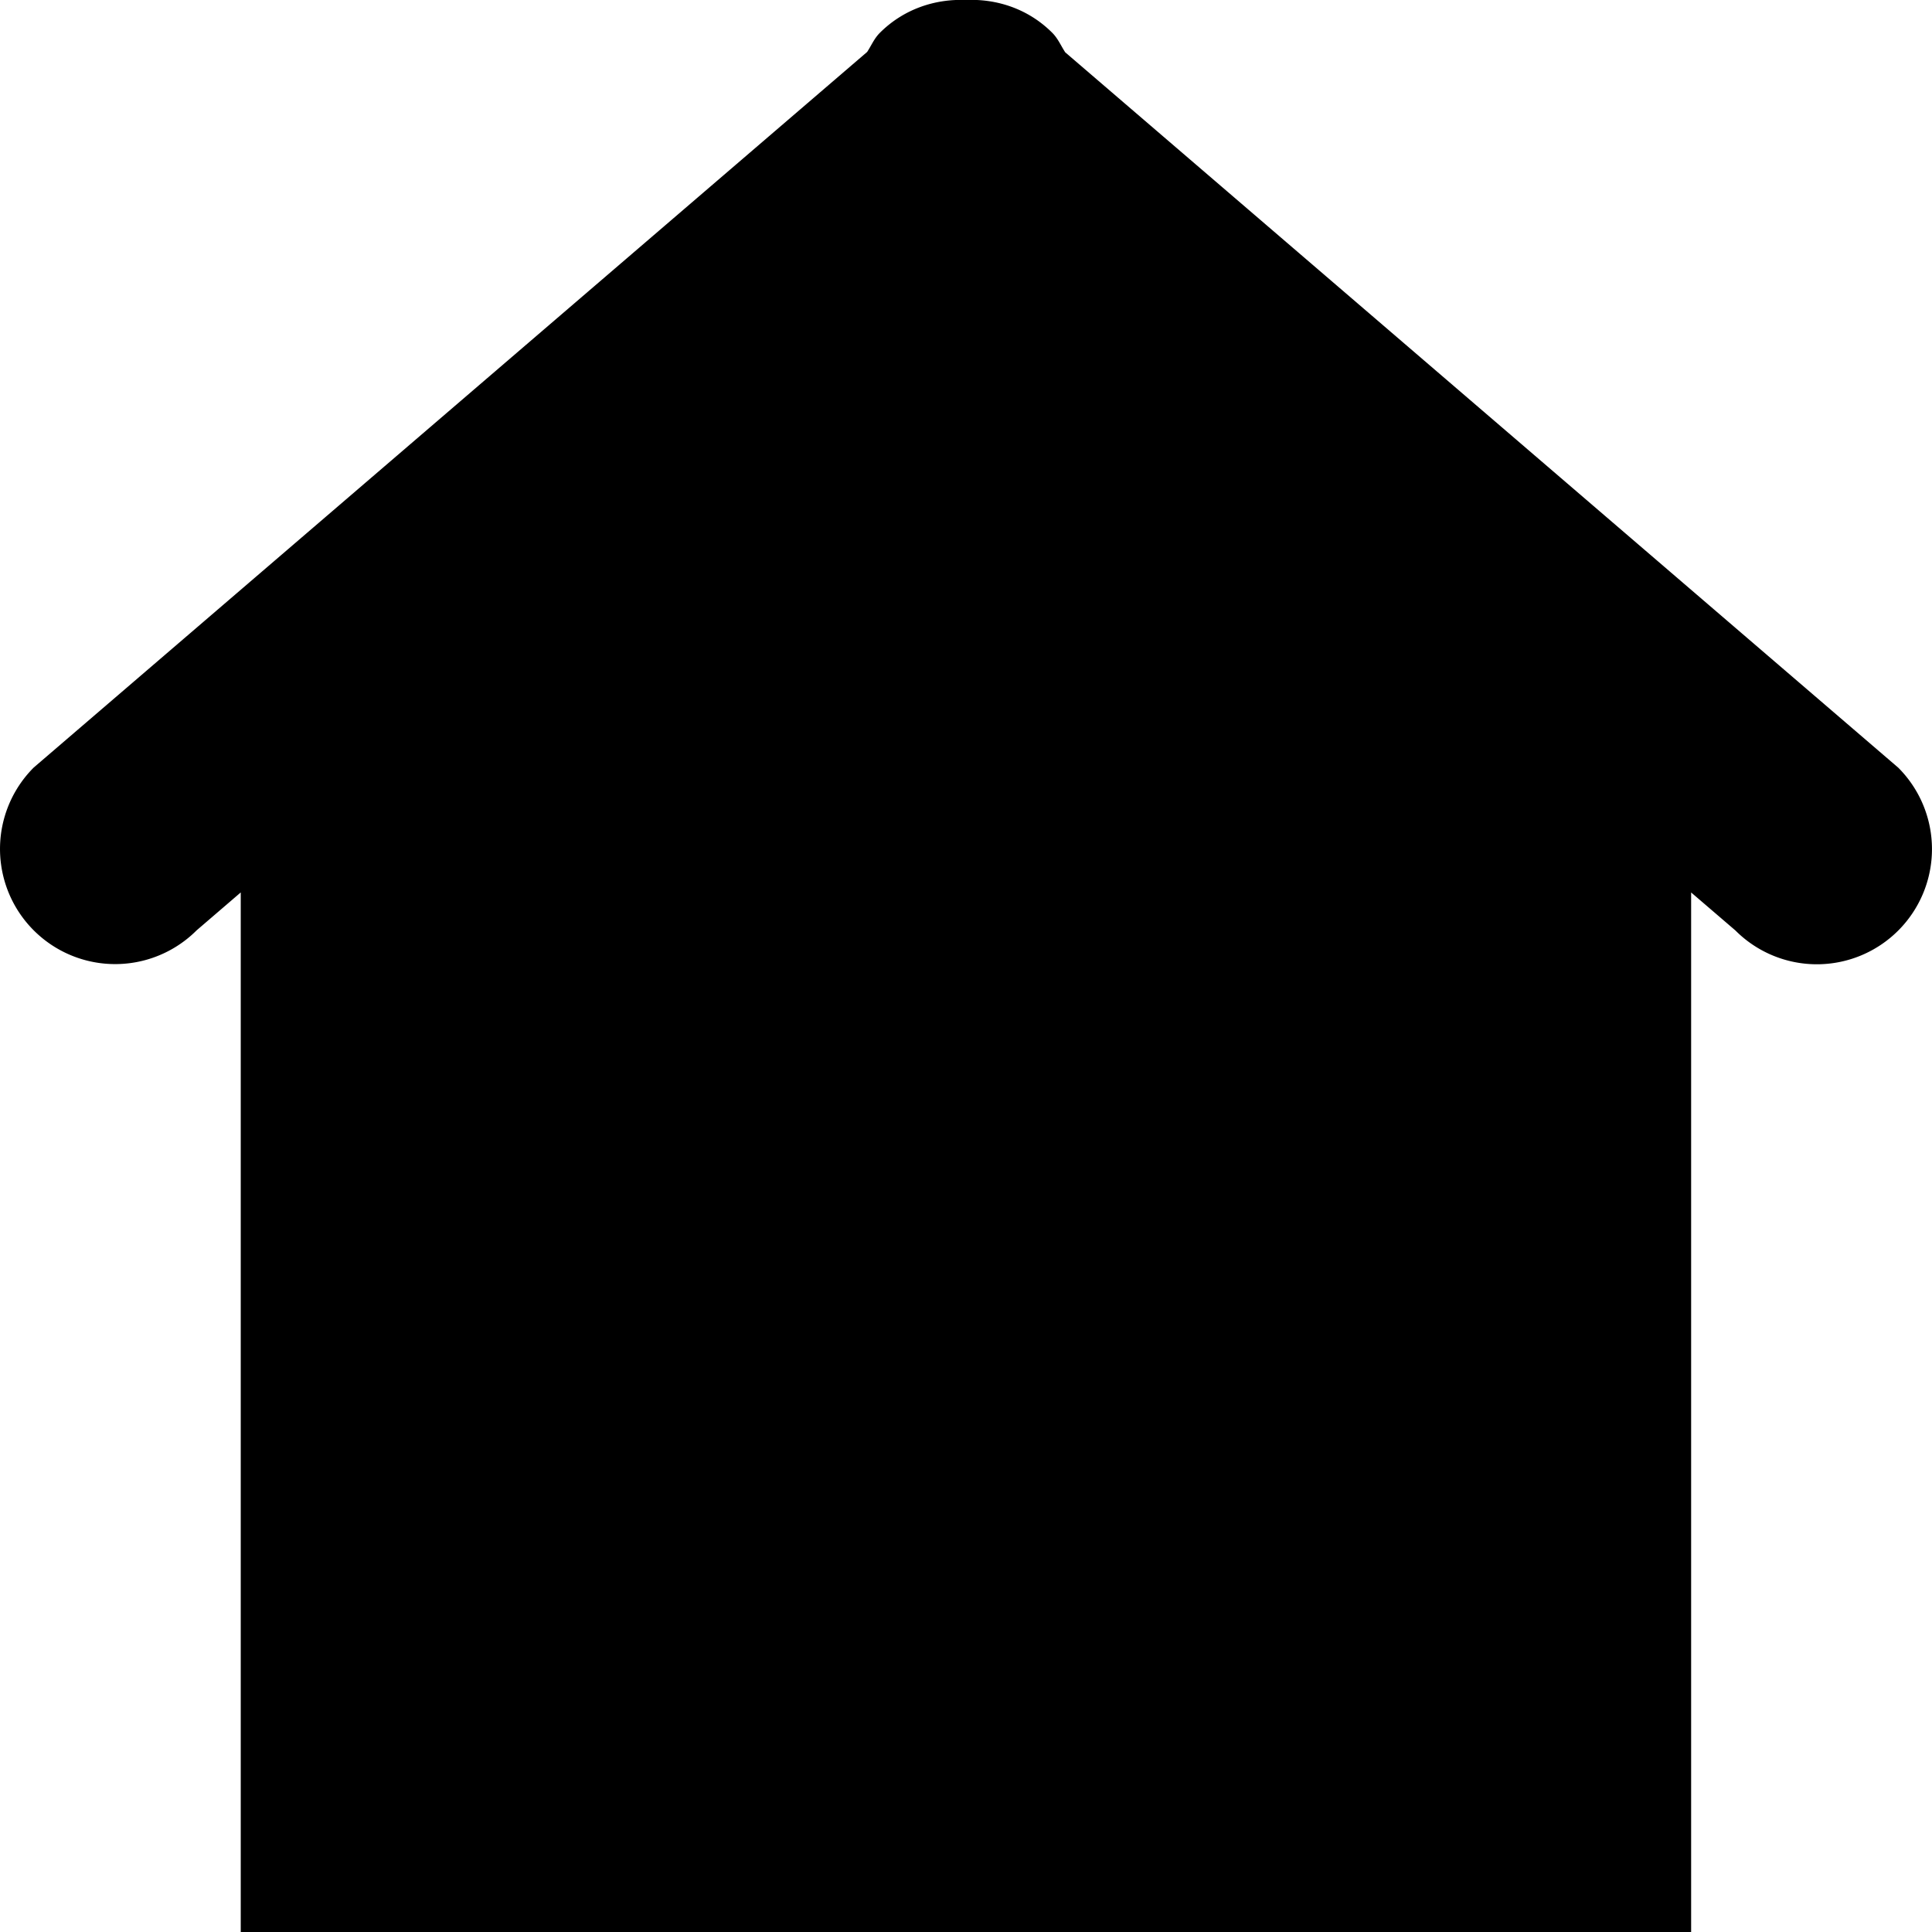 <svg xmlns="http://www.w3.org/2000/svg" width="64" height="64" viewBox="0 0 64 64"><path d="M28.725 1.721c.139-.211.233-.445.419-.631.784-.785 1.821-1.131 2.847-1.09 1.033-.047 2.077.296 2.866 1.086.191.191.288.43.43.647l27.596 23.698a3.816 3.816 0 0 1 0 5.393 3.81 3.81 0 0 1-5.394 0l-1.468-1.26v34.441H7.975V29.563L6.512 30.82a3.814 3.814 0 1 1-5.394-5.395L28.725 1.721z" fill-rule="evenodd" clip-rule="evenodd"/></svg>